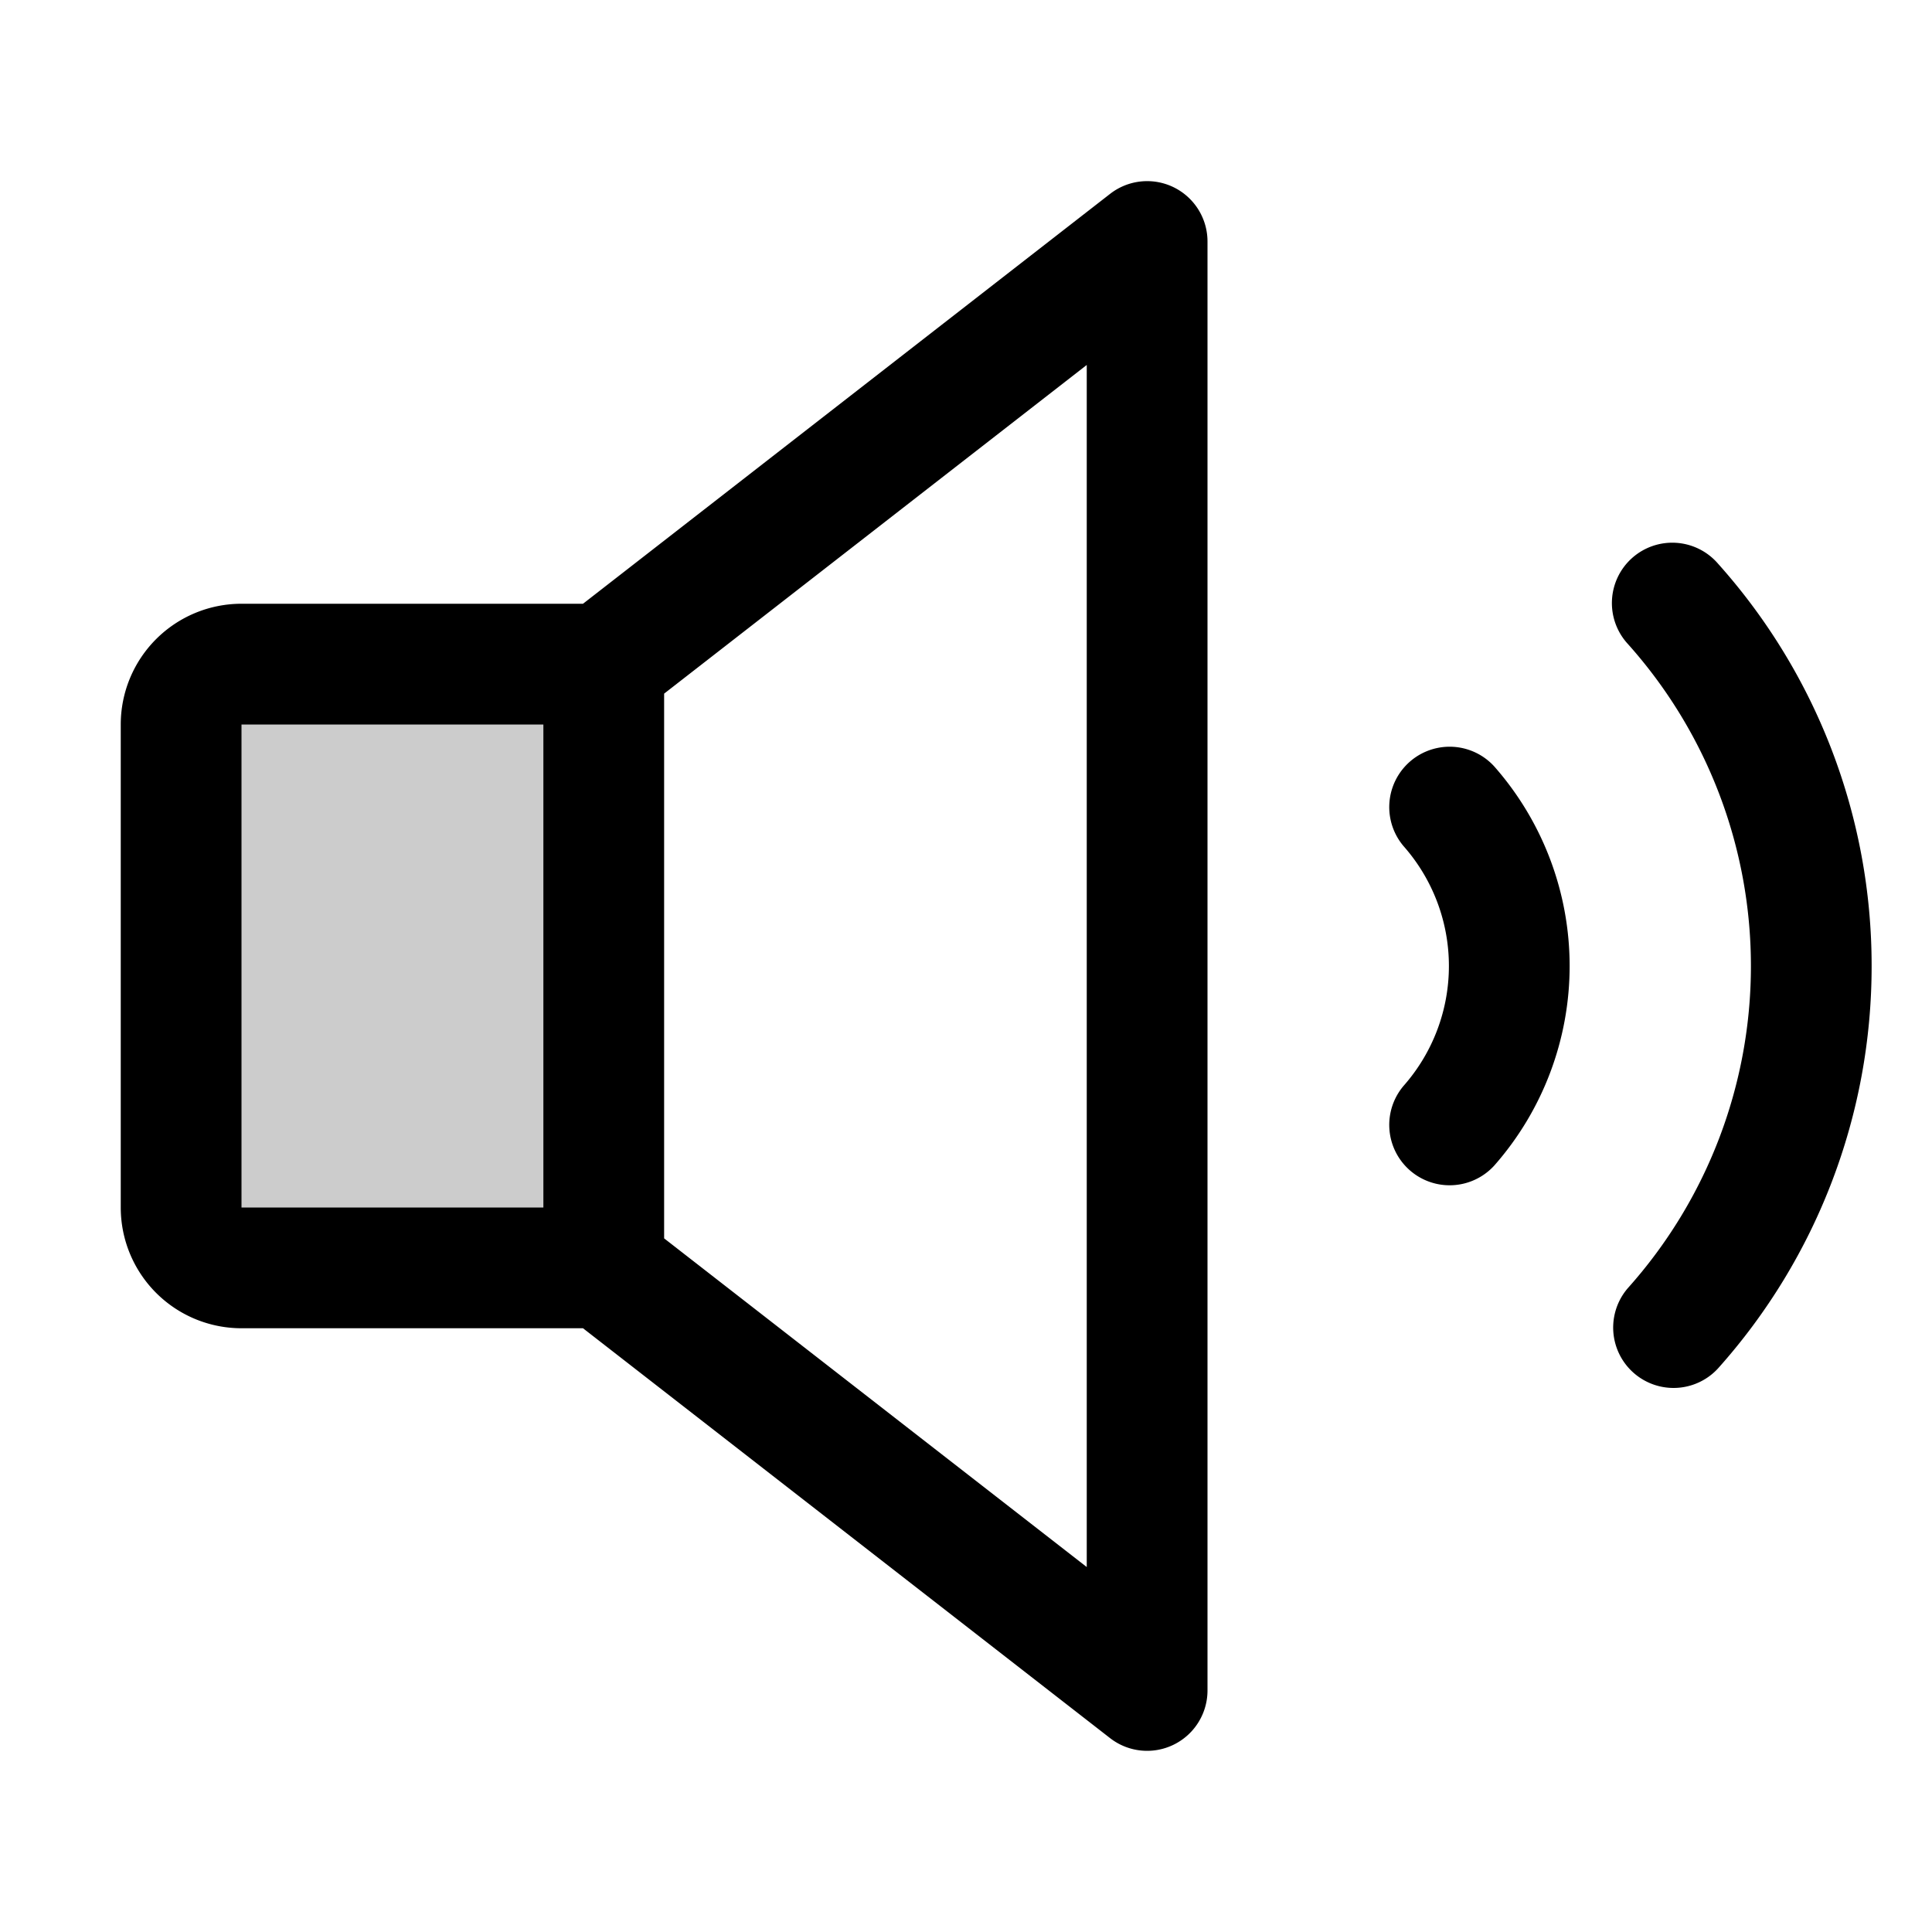 <?xml version="1.0" encoding="UTF-8"?>
<svg width="24" height="24" viewBox="0 0 256 256" fill="currentColor" xmlns="http://www.w3.org/2000/svg">
<path d="M80,88v80H32a8,8,0,0,1-8-8V96a8,8,0,0,1,8-8Z" opacity="0.2"/><path d="M155.51,24.81a8,8,0,0,0-8.42.88L77.25,80H32A16,16,0,0,0,16,96v64a16,16,0,0,0,16,16H77.25l69.84,54.31A8,8,0,0,0,160,224V32A8,8,0,0,0,155.51,24.81ZM32,96H72v64H32ZM144,207.64,88,164.09V91.91l56-43.55Zm54-106.08a40,40,0,0,1,0,52.88,8,8,0,0,1-12-10.58,24,24,0,0,0,0-31.72,8,8,0,0,1,12-10.58ZM248,128a79.9,79.9,0,0,1-20.37,53.34,8,8,0,0,1-11.92-10.67,64,64,0,0,0,0-85.33,8,8,0,1,1,11.92-10.67A79.83,79.83,0,0,1,248,128Z"/>
</svg>